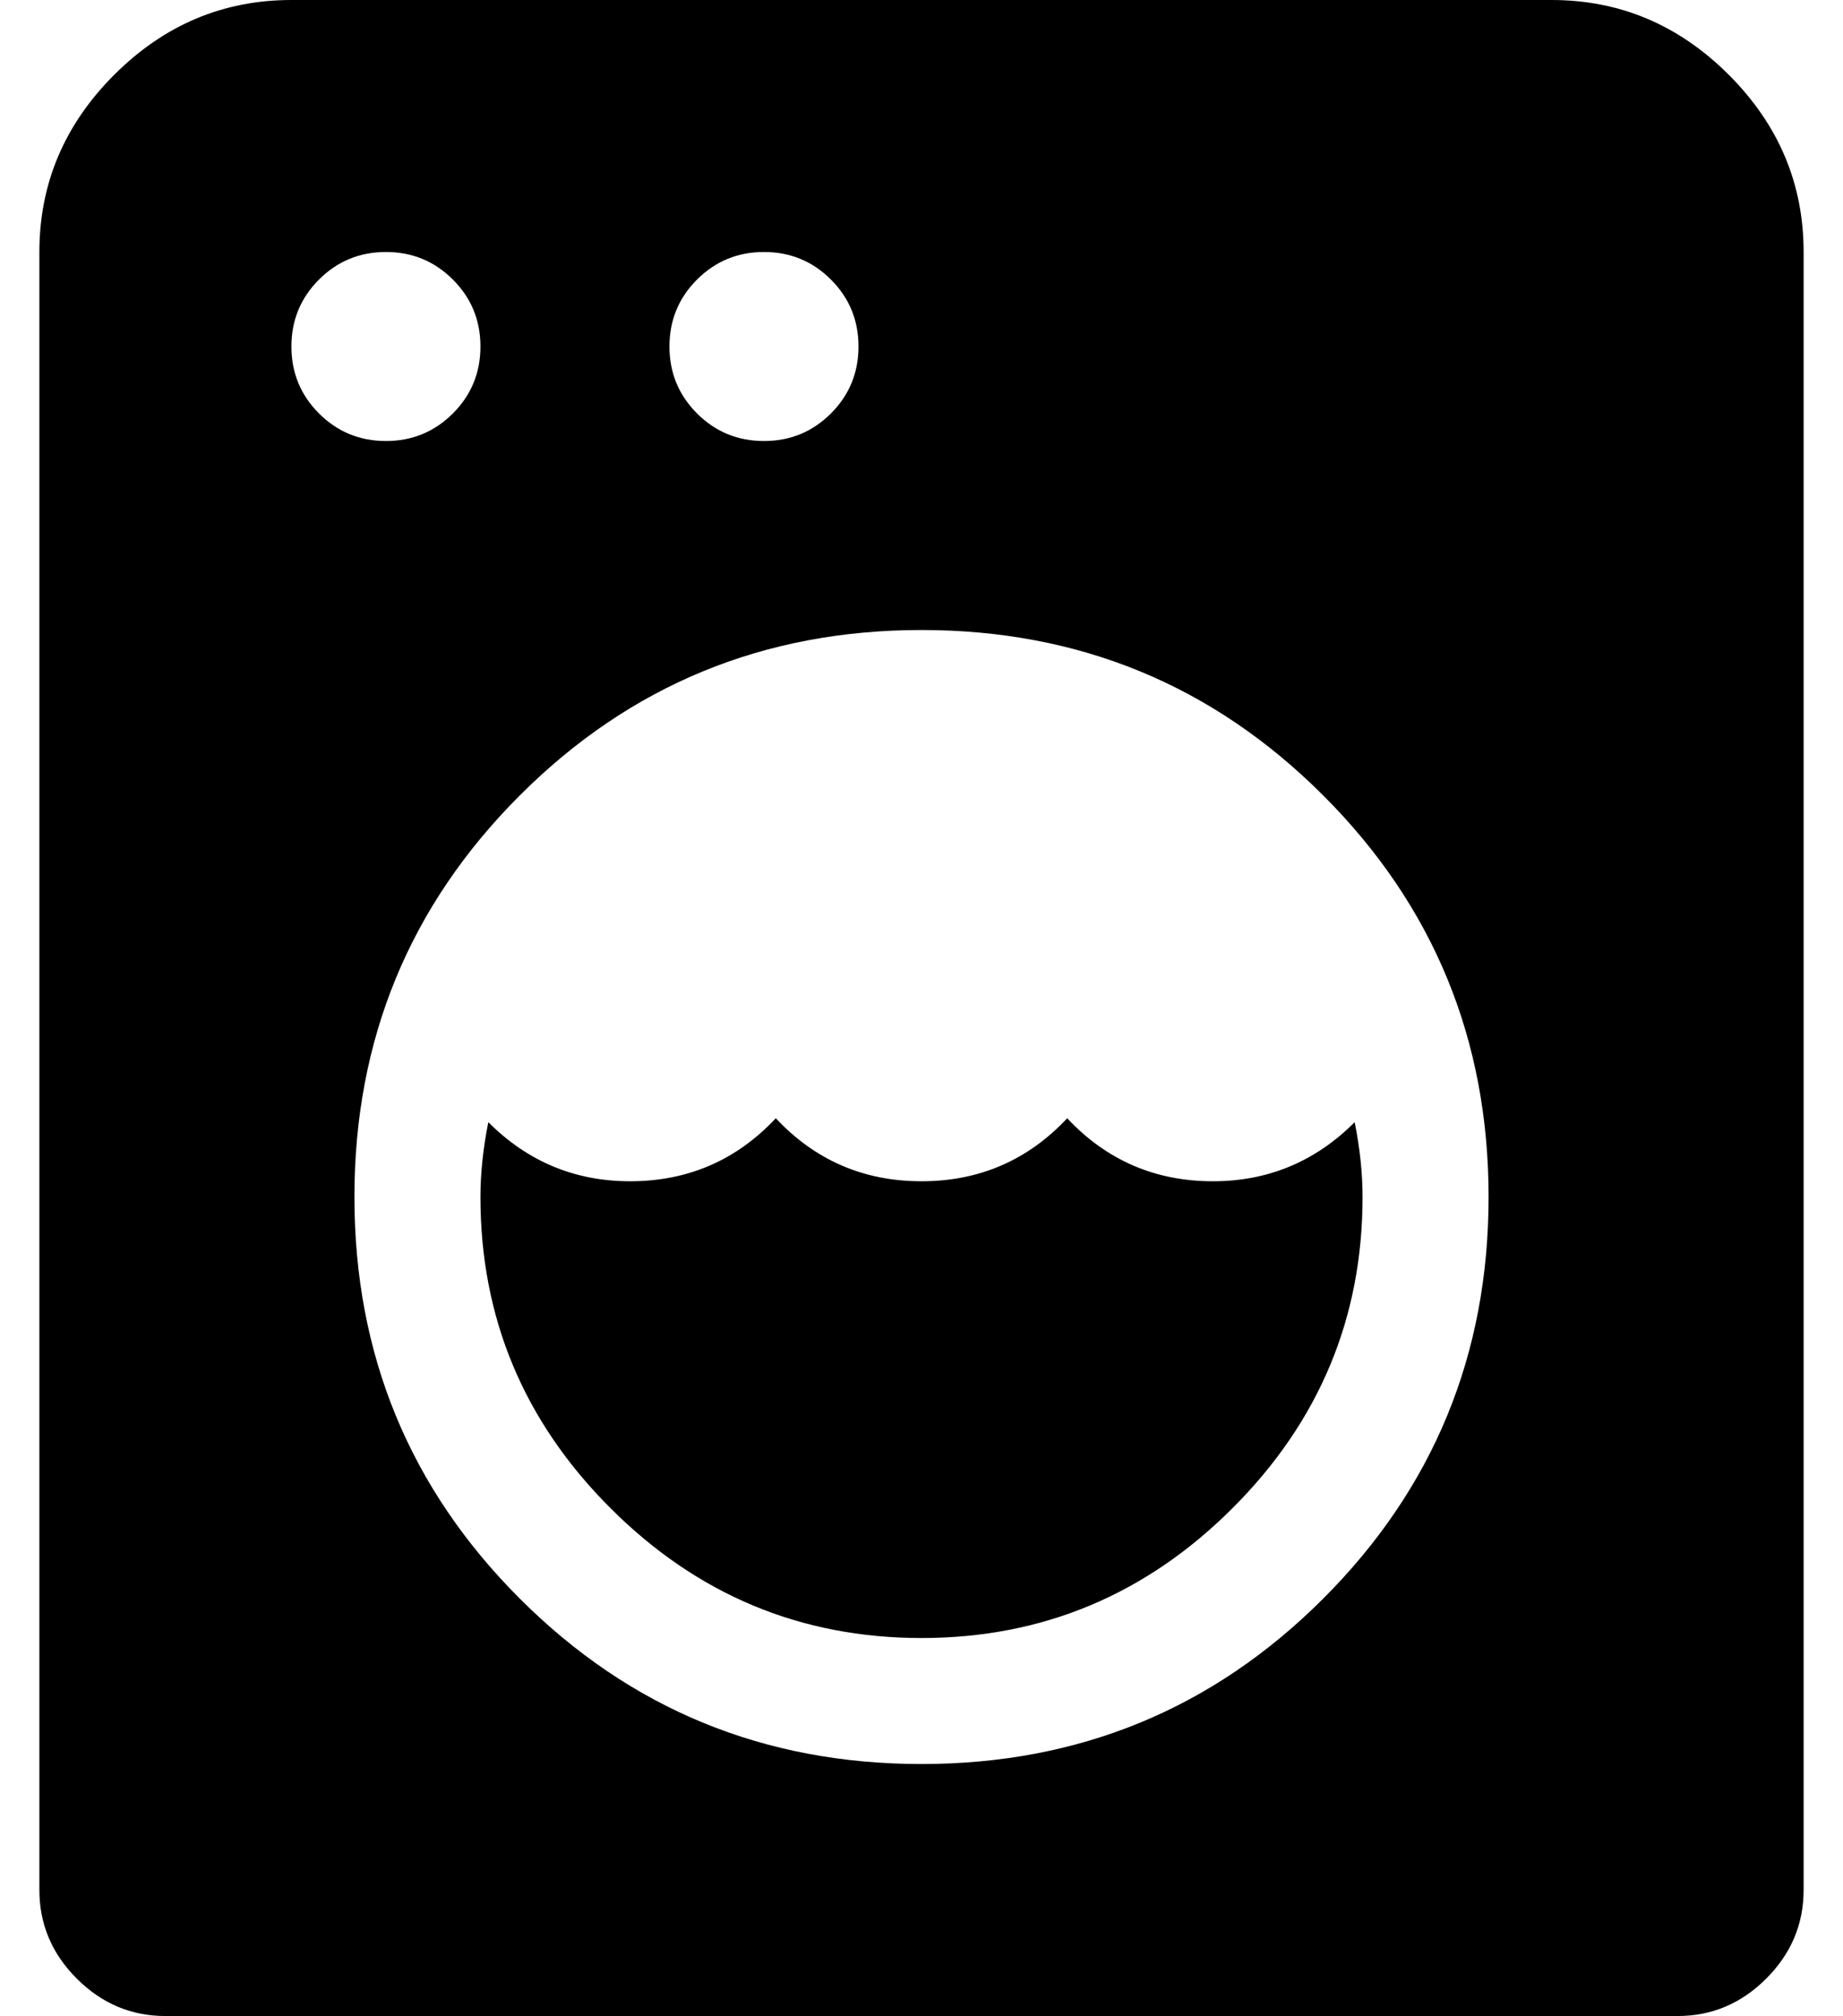 <?xml version="1.0" standalone="no"?>
<!DOCTYPE svg PUBLIC "-//W3C//DTD SVG 1.1//EN" "http://www.w3.org/Graphics/SVG/1.1/DTD/svg11.dtd" >
<svg xmlns="http://www.w3.org/2000/svg" xmlns:xlink="http://www.w3.org/1999/xlink" version="1.1" viewBox="-10 0 468 512">
   <path fill="currentColor"
d="M384 0q26 0 45 19t19 45v416q0 13 -9.5 22.5t-22.5 9.5h-384q-13 0 -22.5 -9.5t-9.5 -22.5v-416q0 -26 19 -45t45 -19h320zM184 64q-10 0 -17 7t-7 17t7 17t17 7t17 -7t7 -17t-7 -17t-17 -7zM64 88q0 10 7 17t17 7t17 -7t7 -17t-7 -17t-17 -7t-17 7t-7 17zM224 448
q60 0 102 -42t42 -102t-42 -102t-102 -42t-102 42t-42 102t42 102t102 42zM261 284q15 16 37 16q21 0 36 -15q2 10 2 19q0 46 -33 79t-79 33t-79 -33t-33 -79q0 -9 2 -19q15 15 36 15q22 0 37 -16q15 16 37 16t37 -16z" />
</svg>
